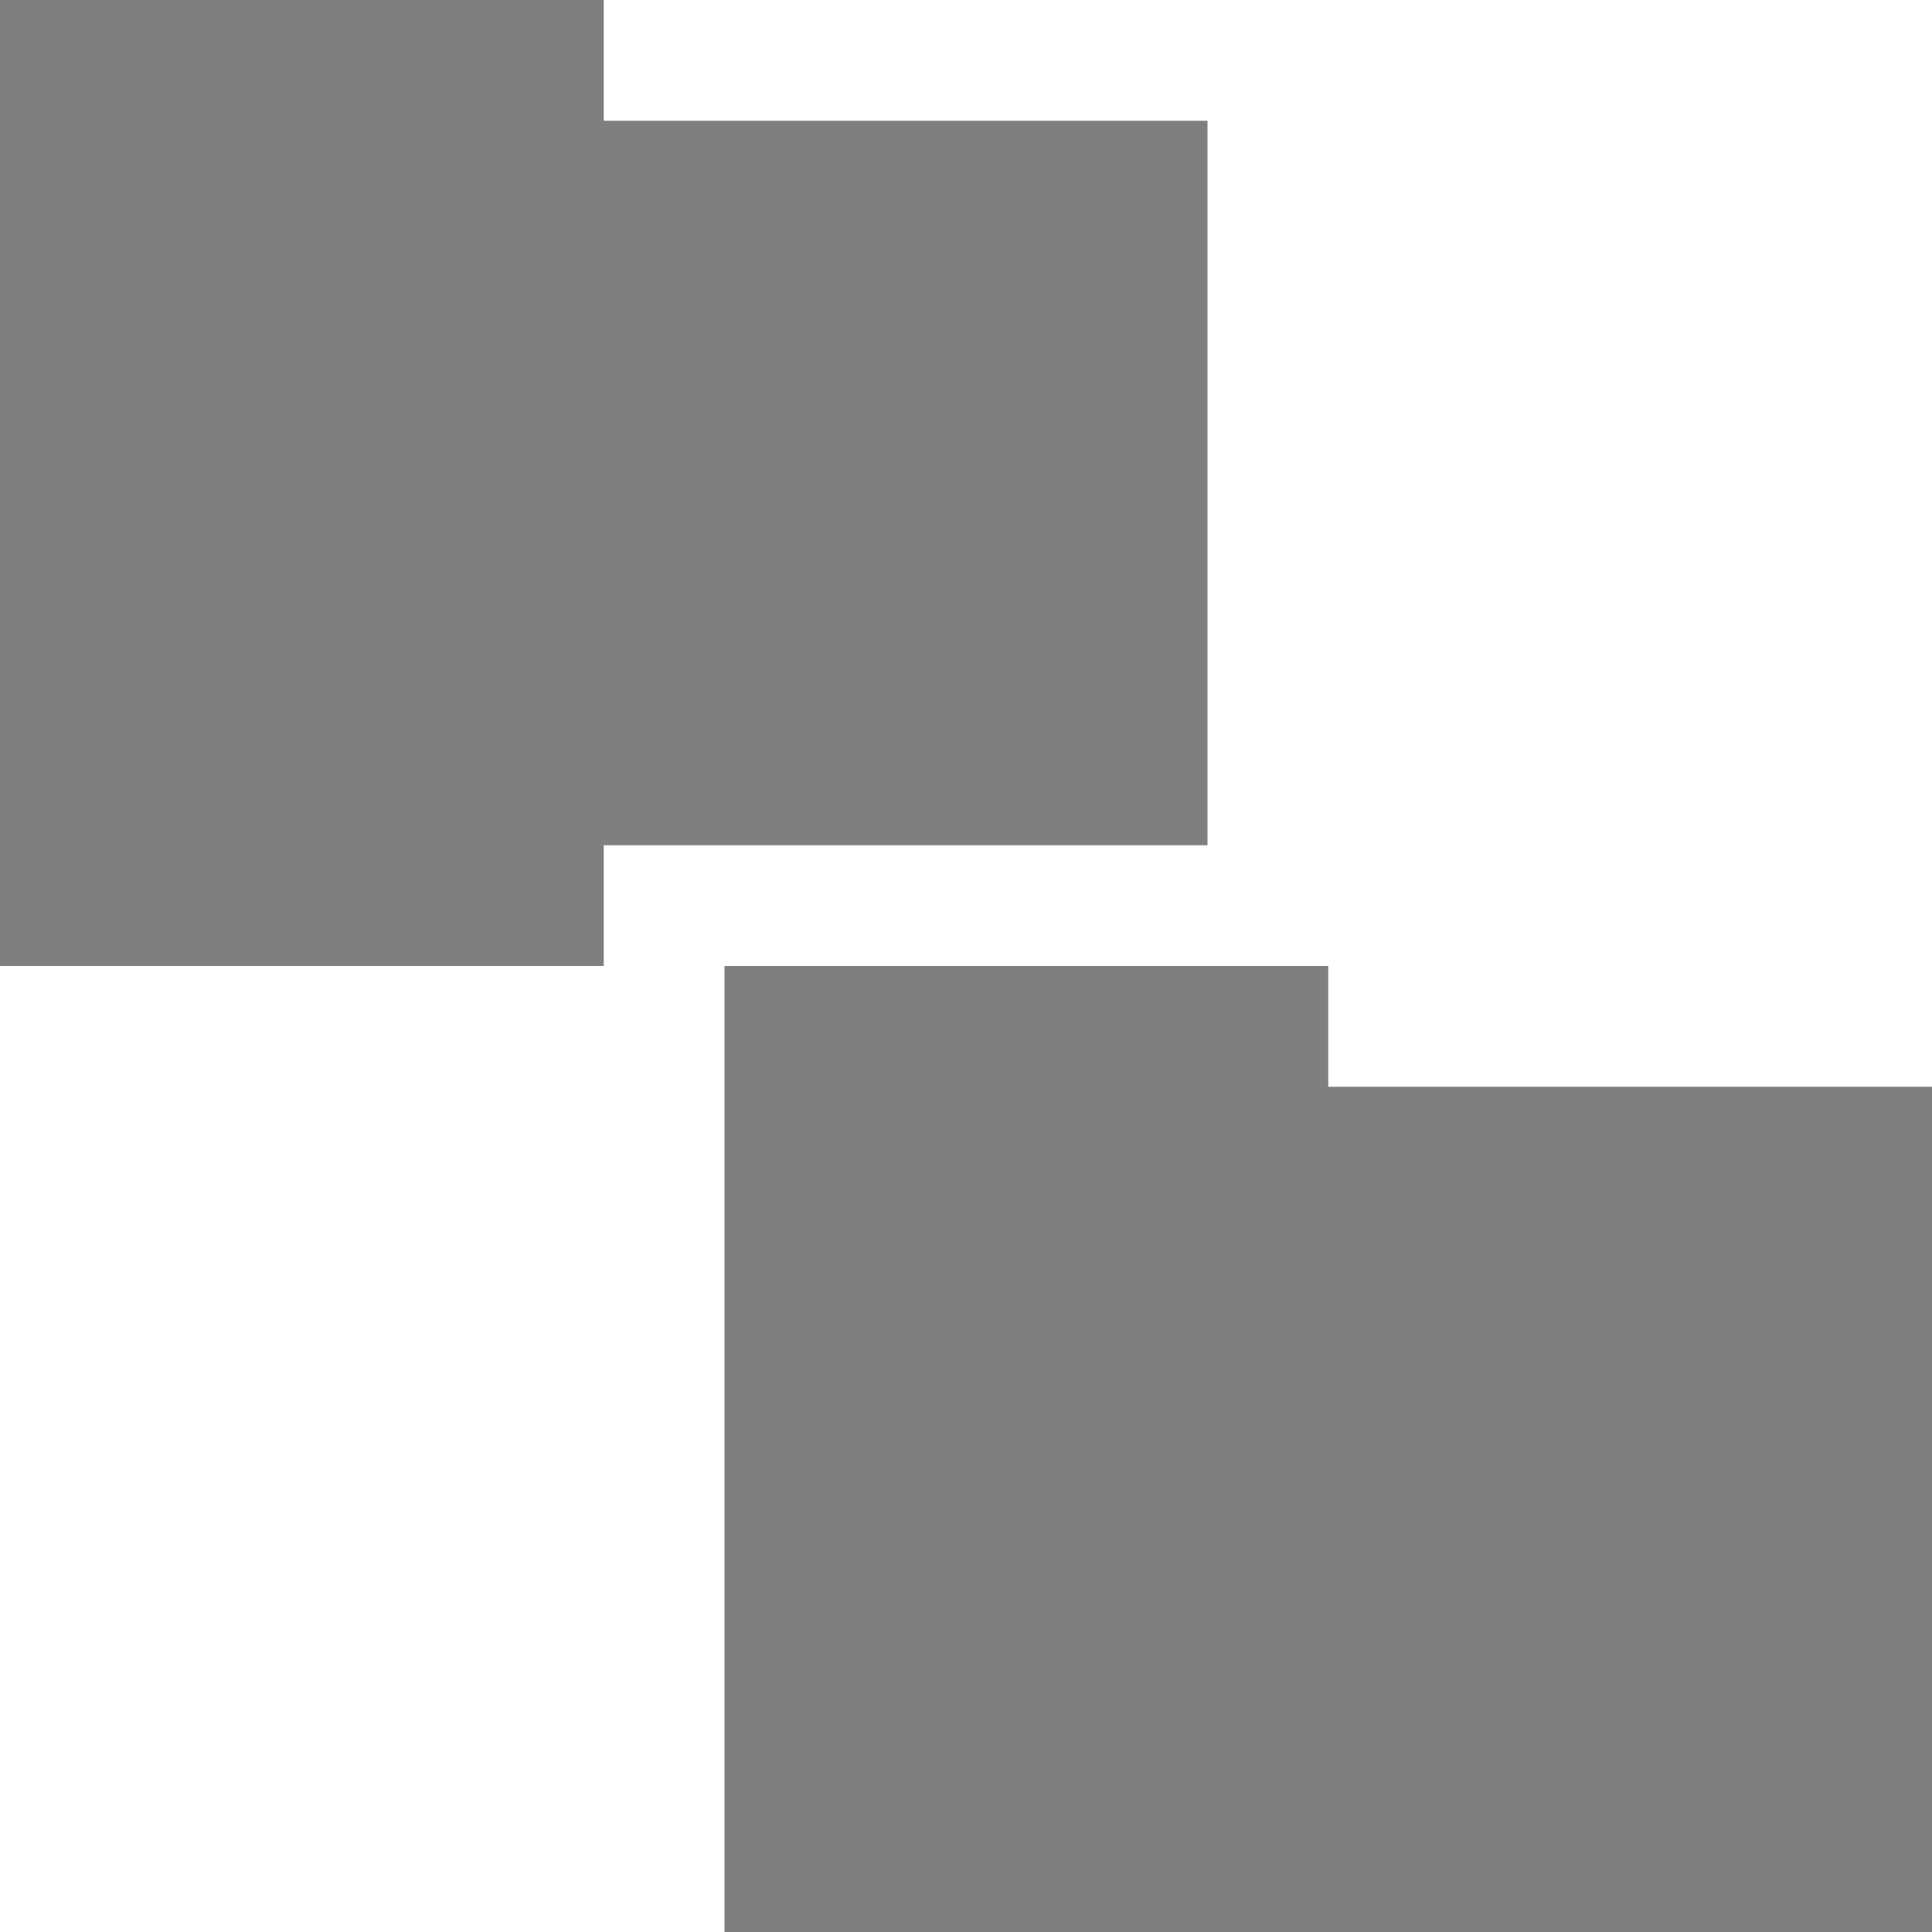 <svg xmlns="http://www.w3.org/2000/svg" viewBox="0 0 64 64">
 <path d="m 0,0 0,32 20,0 0,-4 20,0 L 40,4 20,4 20,0 0,0 z m 24,32 0,32 40,0 0,-28 -20,0 0,-4 -20,0 z" style="fill:#7f7f7f;fill-opacity:1;stroke:none"/>
</svg>
